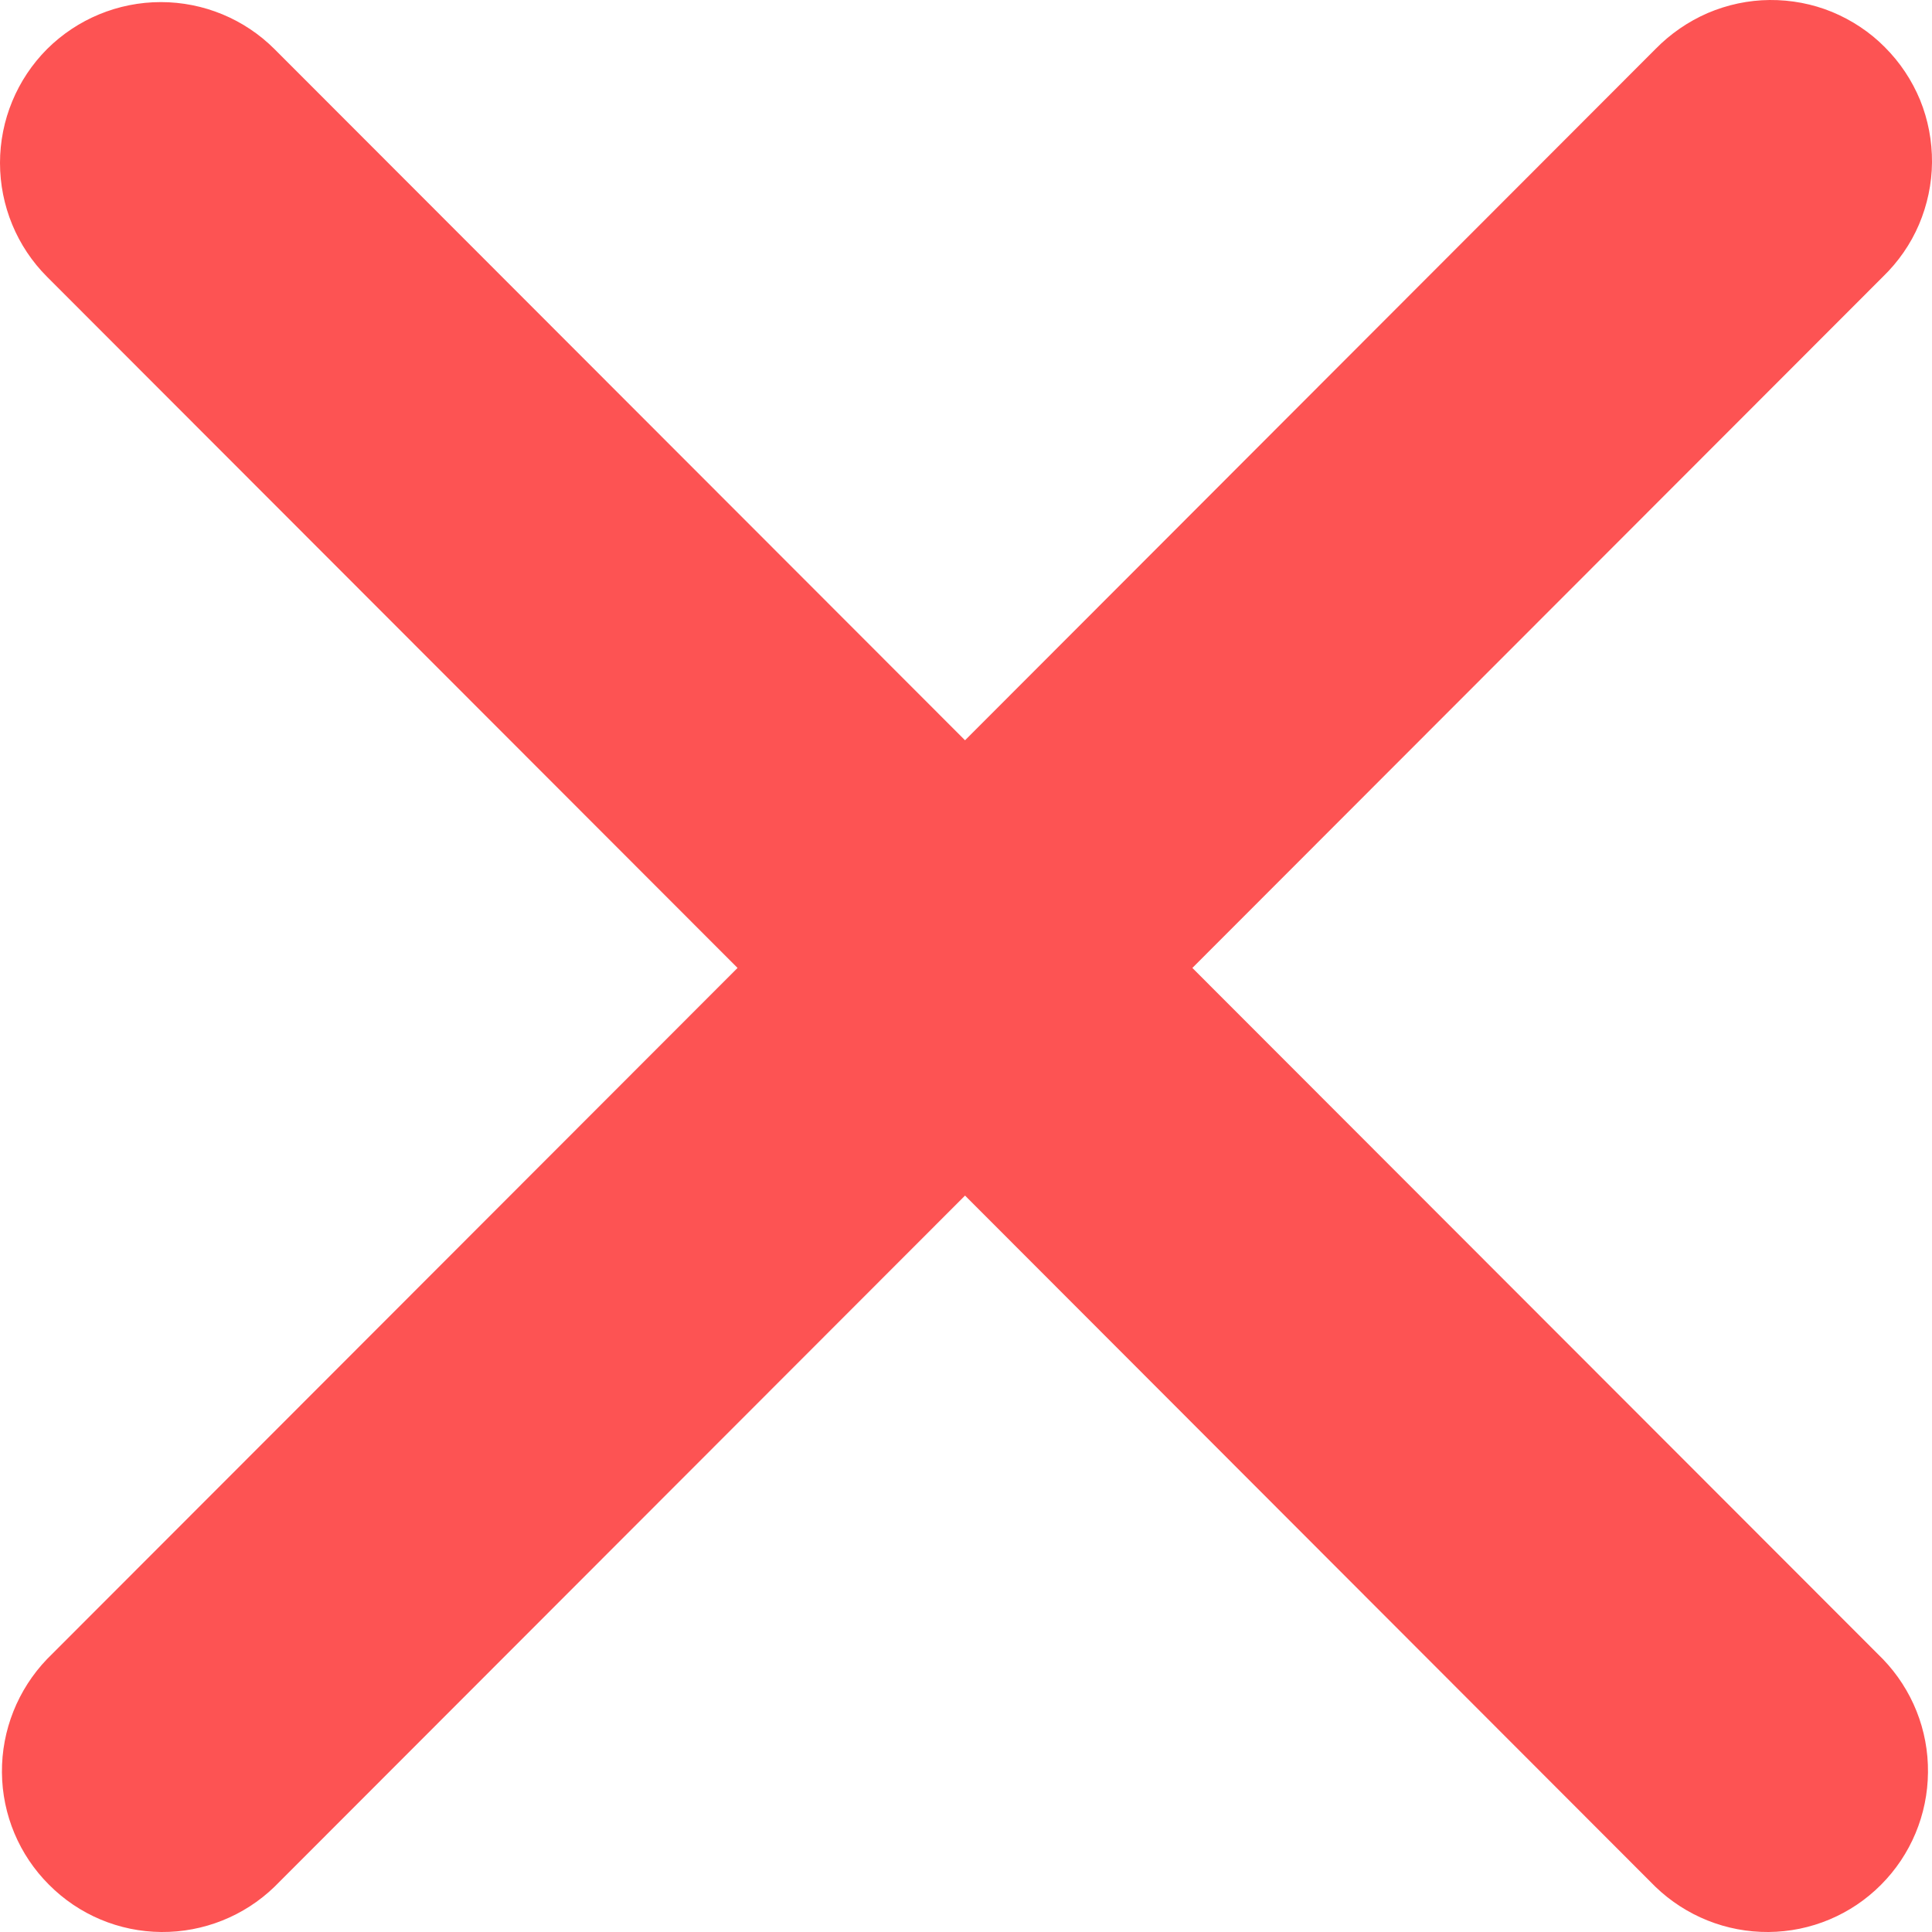 <svg width="12" height="12" viewBox="0 0 12 12" fill="none" xmlns="http://www.w3.org/2000/svg">
<path fill-rule="evenodd" clip-rule="evenodd" d="M0.292 0.305C0.48 0.118 0.734 0.013 0.999 0.013C1.264 0.013 1.518 0.118 1.705 0.305L5.994 4.598L10.282 0.305C10.375 0.21 10.485 0.134 10.607 0.081C10.729 0.029 10.86 0.001 10.992 3.77571e-05C11.125 -0.001 11.257 0.024 11.379 0.074C11.502 0.125 11.614 0.199 11.707 0.293C11.801 0.387 11.875 0.498 11.926 0.621C11.976 0.744 12.001 0.876 12 1.009C11.999 1.141 11.971 1.273 11.919 1.395C11.867 1.517 11.79 1.627 11.695 1.719L7.406 6.012L11.695 10.305C11.877 10.494 11.978 10.746 11.975 11.009C11.973 11.271 11.868 11.522 11.683 11.707C11.498 11.893 11.247 11.998 10.985 12C10.723 12.002 10.471 11.901 10.282 11.719L5.994 7.426L1.705 11.719C1.517 11.901 1.264 12.002 1.002 12C0.74 11.998 0.49 11.893 0.305 11.707C0.119 11.522 0.014 11.271 0.012 11.009C0.01 10.746 0.111 10.494 0.292 10.305L4.581 6.012L0.292 1.719C0.105 1.532 0 1.277 0 1.012C0 0.747 0.105 0.493 0.292 0.305Z" fill="#FD5353"/>
</svg>
